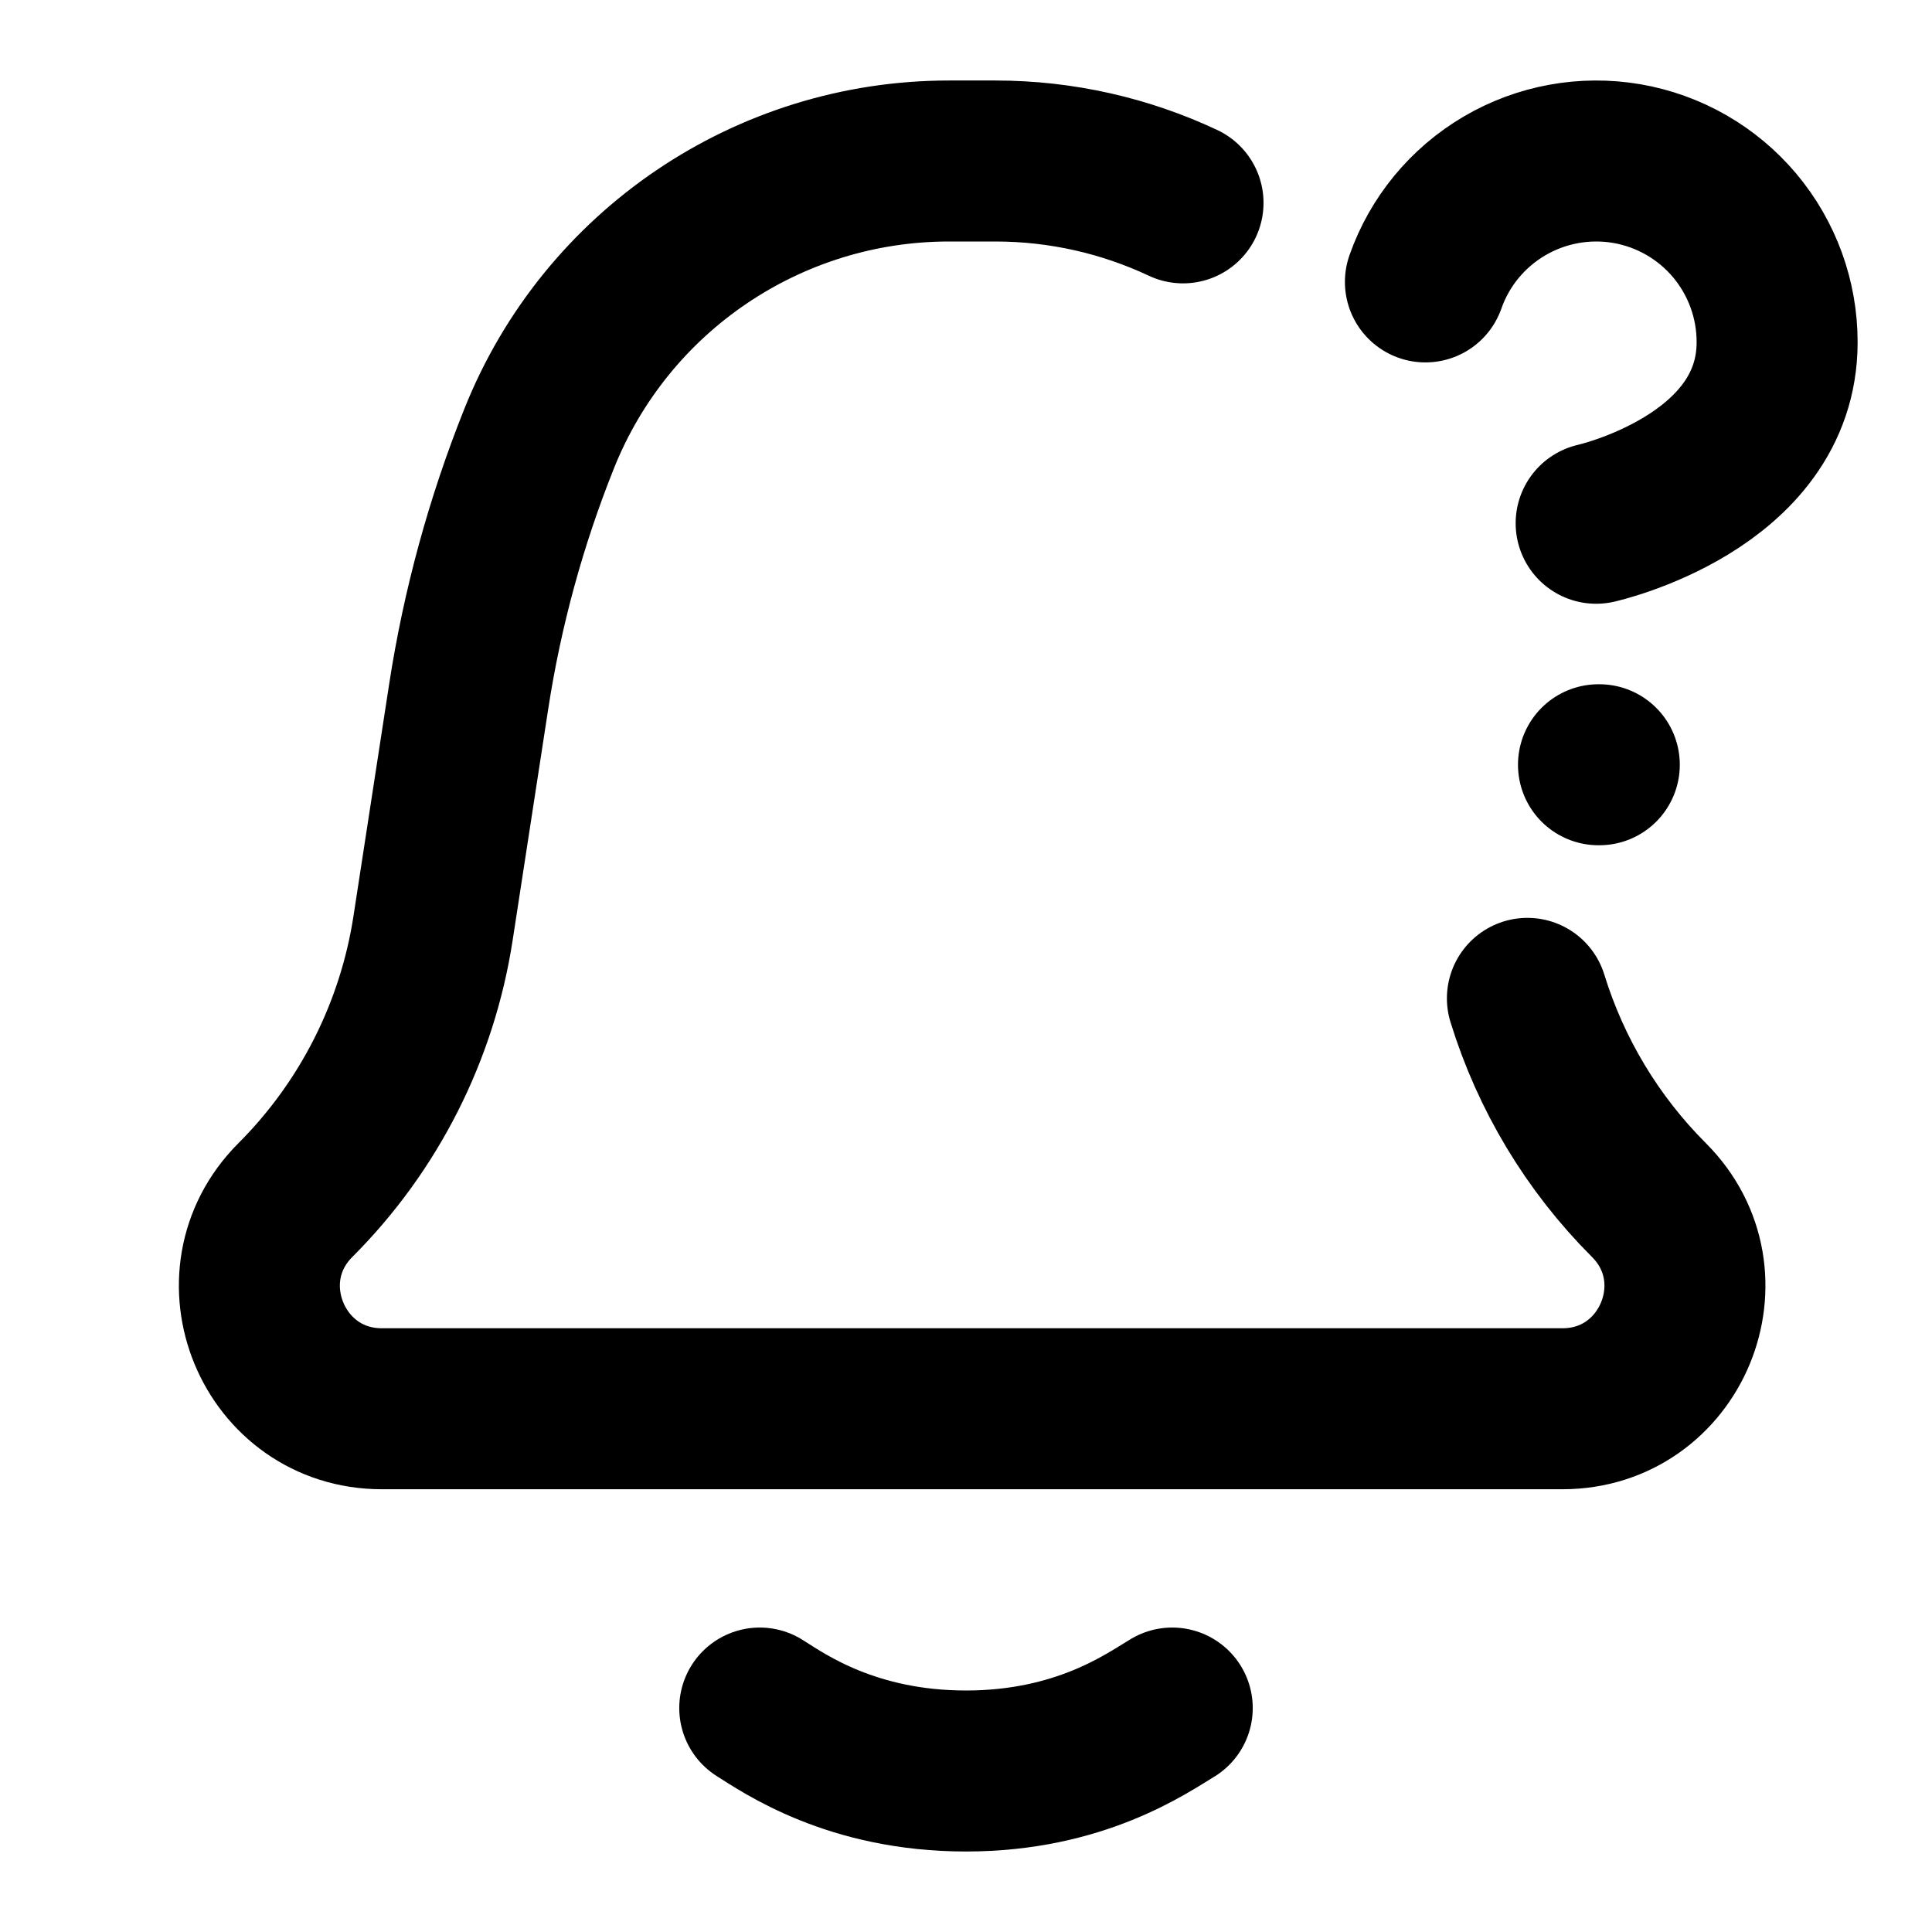 <svg width="24" height="24" viewBox="0 0 24 24" fill="none" xmlns="http://www.w3.org/2000/svg">
<path d="M18.974 12.402C19.264 13.343 19.78 14.204 20.483 14.907C21.44 15.864 20.762 17.5 19.409 17.5H4.744C3.391 17.5 2.713 15.864 3.67 14.907C4.584 13.993 5.182 12.811 5.379 11.534L5.822 8.654C5.991 7.555 6.285 6.479 6.698 5.447C7.53 3.365 9.547 2 11.789 2H12.364C13.188 2 13.981 2.184 14.696 2.52M14.562 21.218C14.242 21.41 13.415 22 12 22C10.585 22 9.746 21.412 9.438 21.218M17.707 3.502C17.883 3.001 18.231 2.579 18.689 2.31C19.147 2.041 19.685 1.943 20.208 2.032C20.732 2.122 21.206 2.394 21.548 2.8C21.89 3.207 22.077 3.721 22.076 4.252C22.076 6 19.828 6.5 19.828 6.5M19.857 9.5H19.867" stroke="currentColor" stroke-width="2" stroke-linecap="round" stroke-linejoin="round"/>
</svg>
